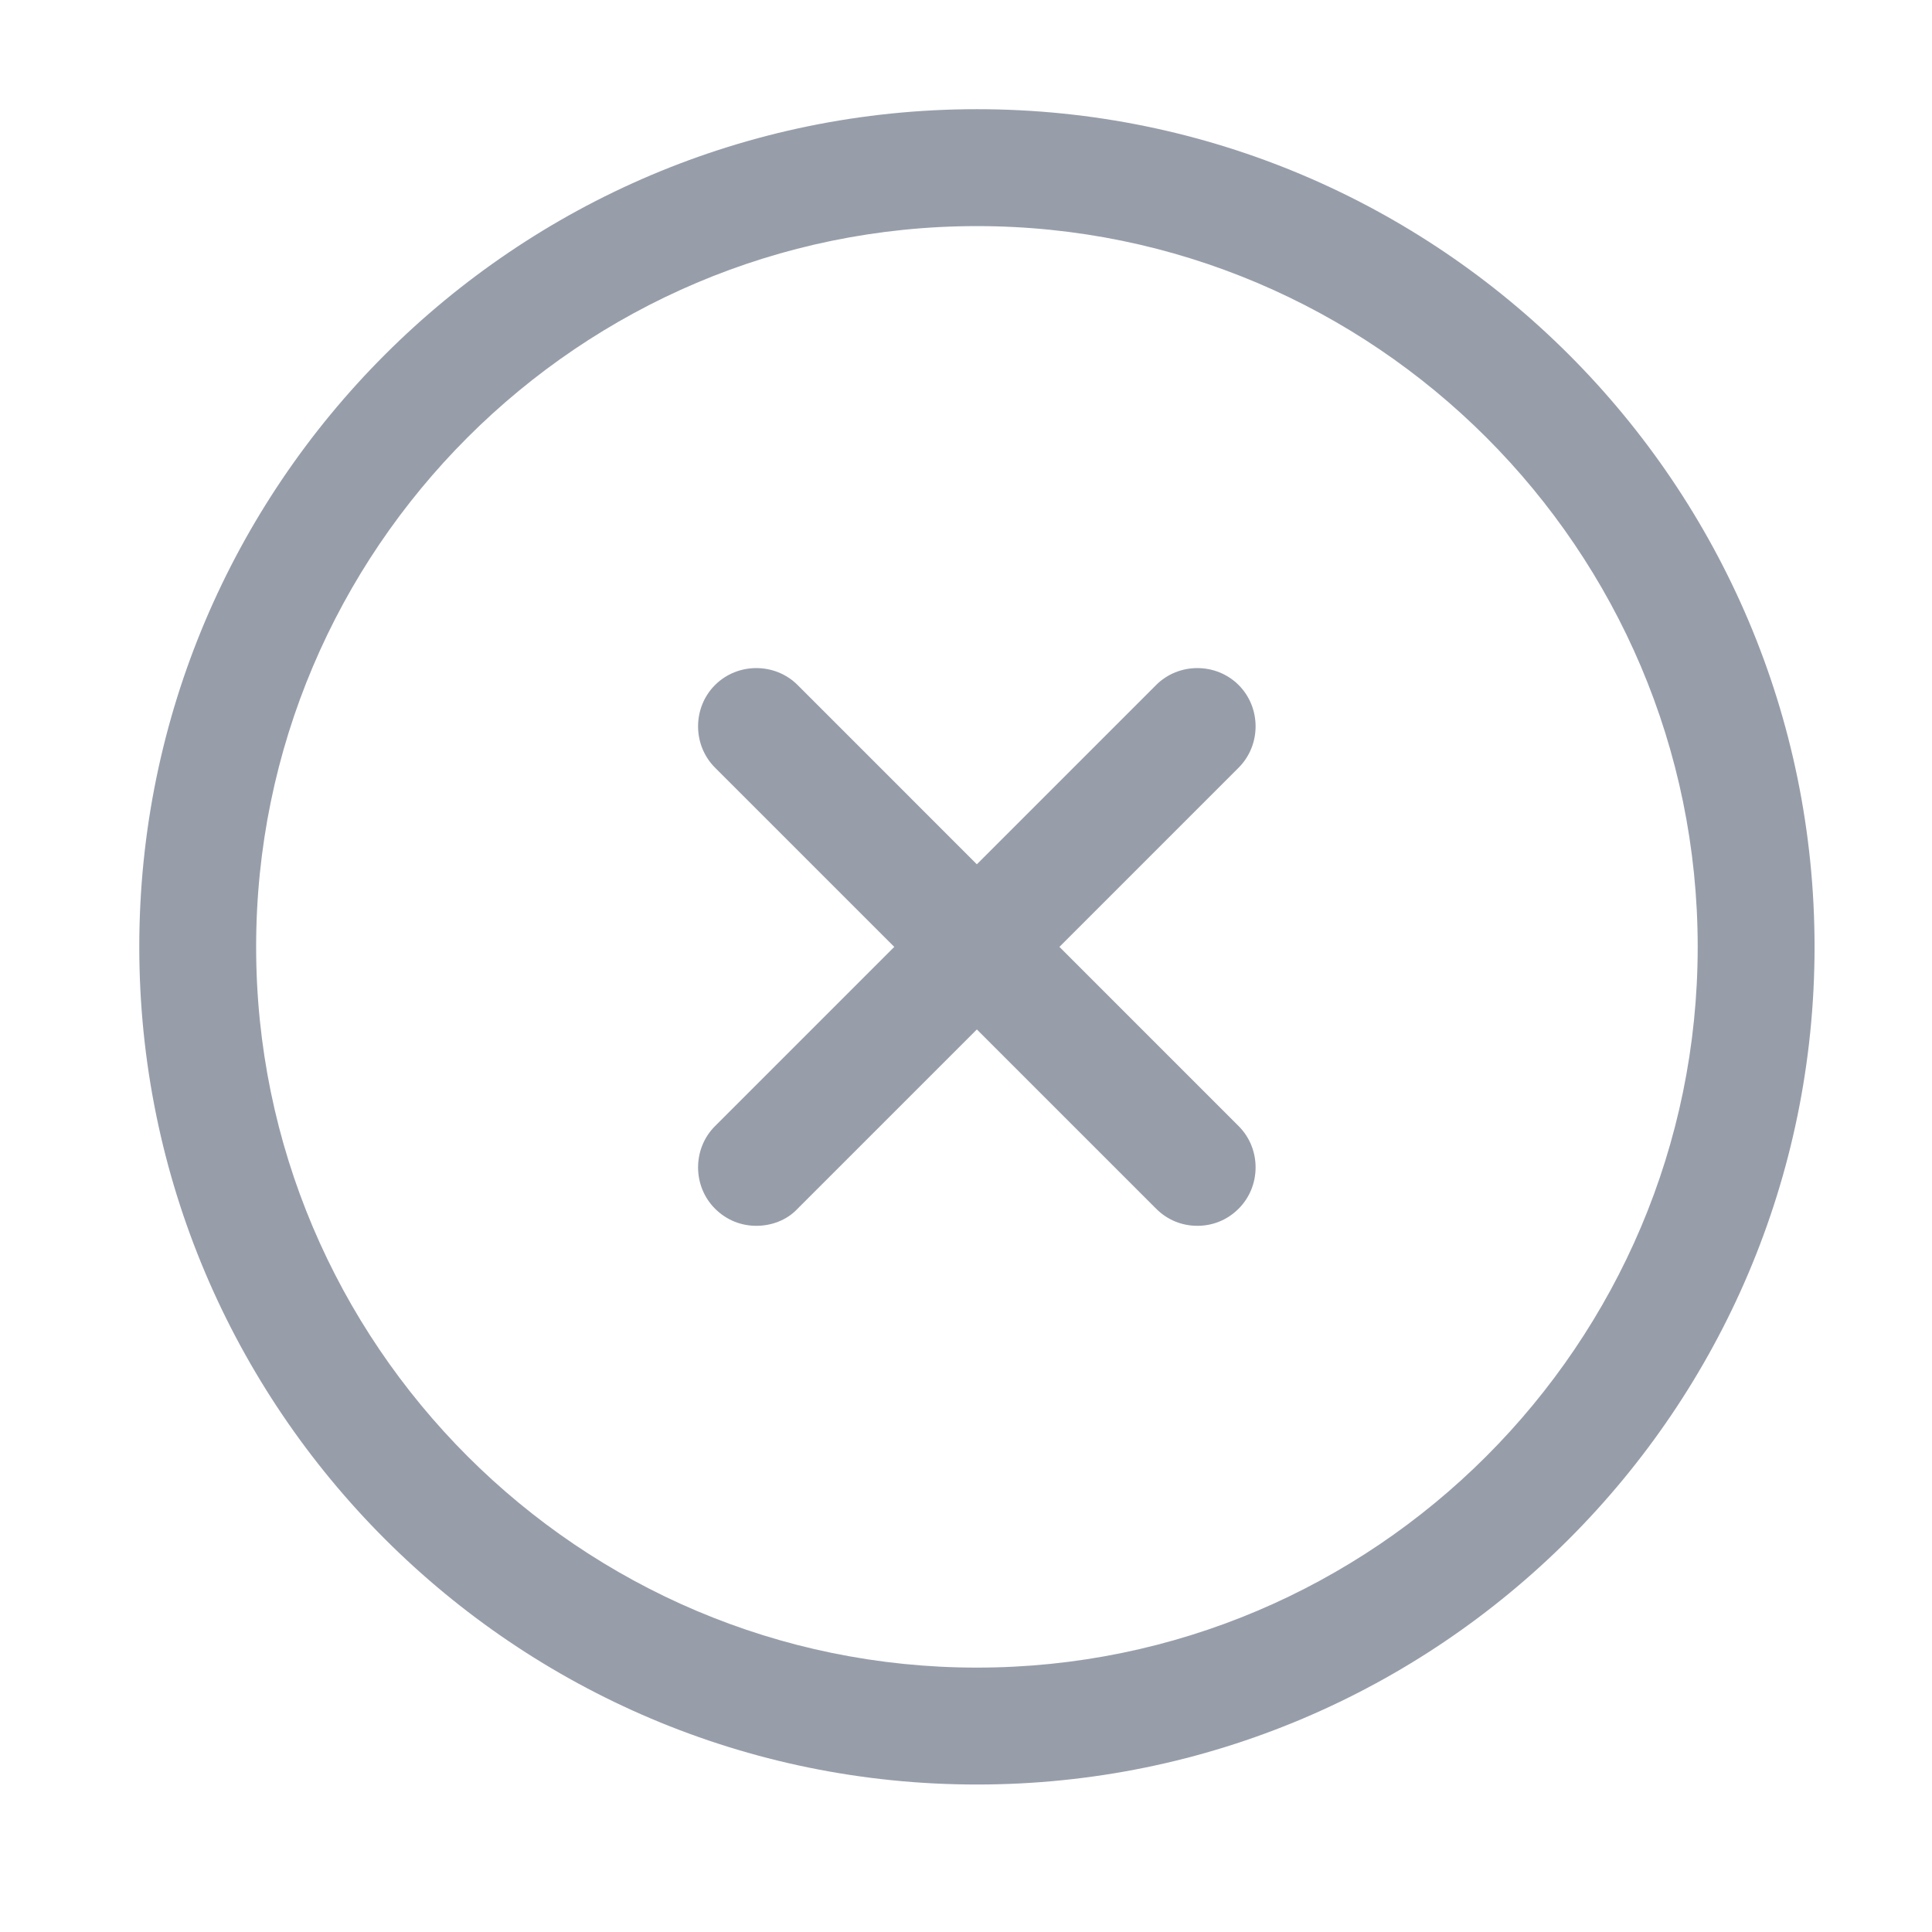 <svg width="33" height="33" viewBox="0 0 33 33" fill="none" xmlns="http://www.w3.org/2000/svg">
<path d="M16.687 30.481C8.794 30.481 2.379 24.066 2.379 16.173C2.379 8.281 8.794 1.865 16.687 1.865C24.579 1.865 30.994 8.281 30.994 16.173C30.994 24.066 24.579 30.481 16.687 30.481ZM16.687 3.862C9.899 3.862 4.375 9.385 4.375 16.173C4.375 22.961 9.899 28.484 16.687 28.484C23.474 28.484 28.998 22.961 28.998 16.173C28.998 9.385 23.474 3.862 16.687 3.862Z" fill="#979eaa"/>
<path d="M12.919 20.938C12.666 20.938 12.413 20.845 12.213 20.645C11.827 20.259 11.827 19.62 12.213 19.235L19.747 11.701C20.132 11.315 20.771 11.315 21.157 11.701C21.543 12.087 21.543 12.726 21.157 13.112L13.624 20.645C13.438 20.845 13.172 20.938 12.919 20.938Z" fill="#979eaa"/>
<path d="M20.452 20.938C20.199 20.938 19.946 20.845 19.747 20.645L12.213 13.112C11.827 12.726 11.827 12.087 12.213 11.701C12.599 11.315 13.238 11.315 13.624 11.701L21.157 19.235C21.543 19.62 21.543 20.259 21.157 20.645C20.958 20.845 20.705 20.938 20.452 20.938Z" fill="#979eaa"/>
</svg>
